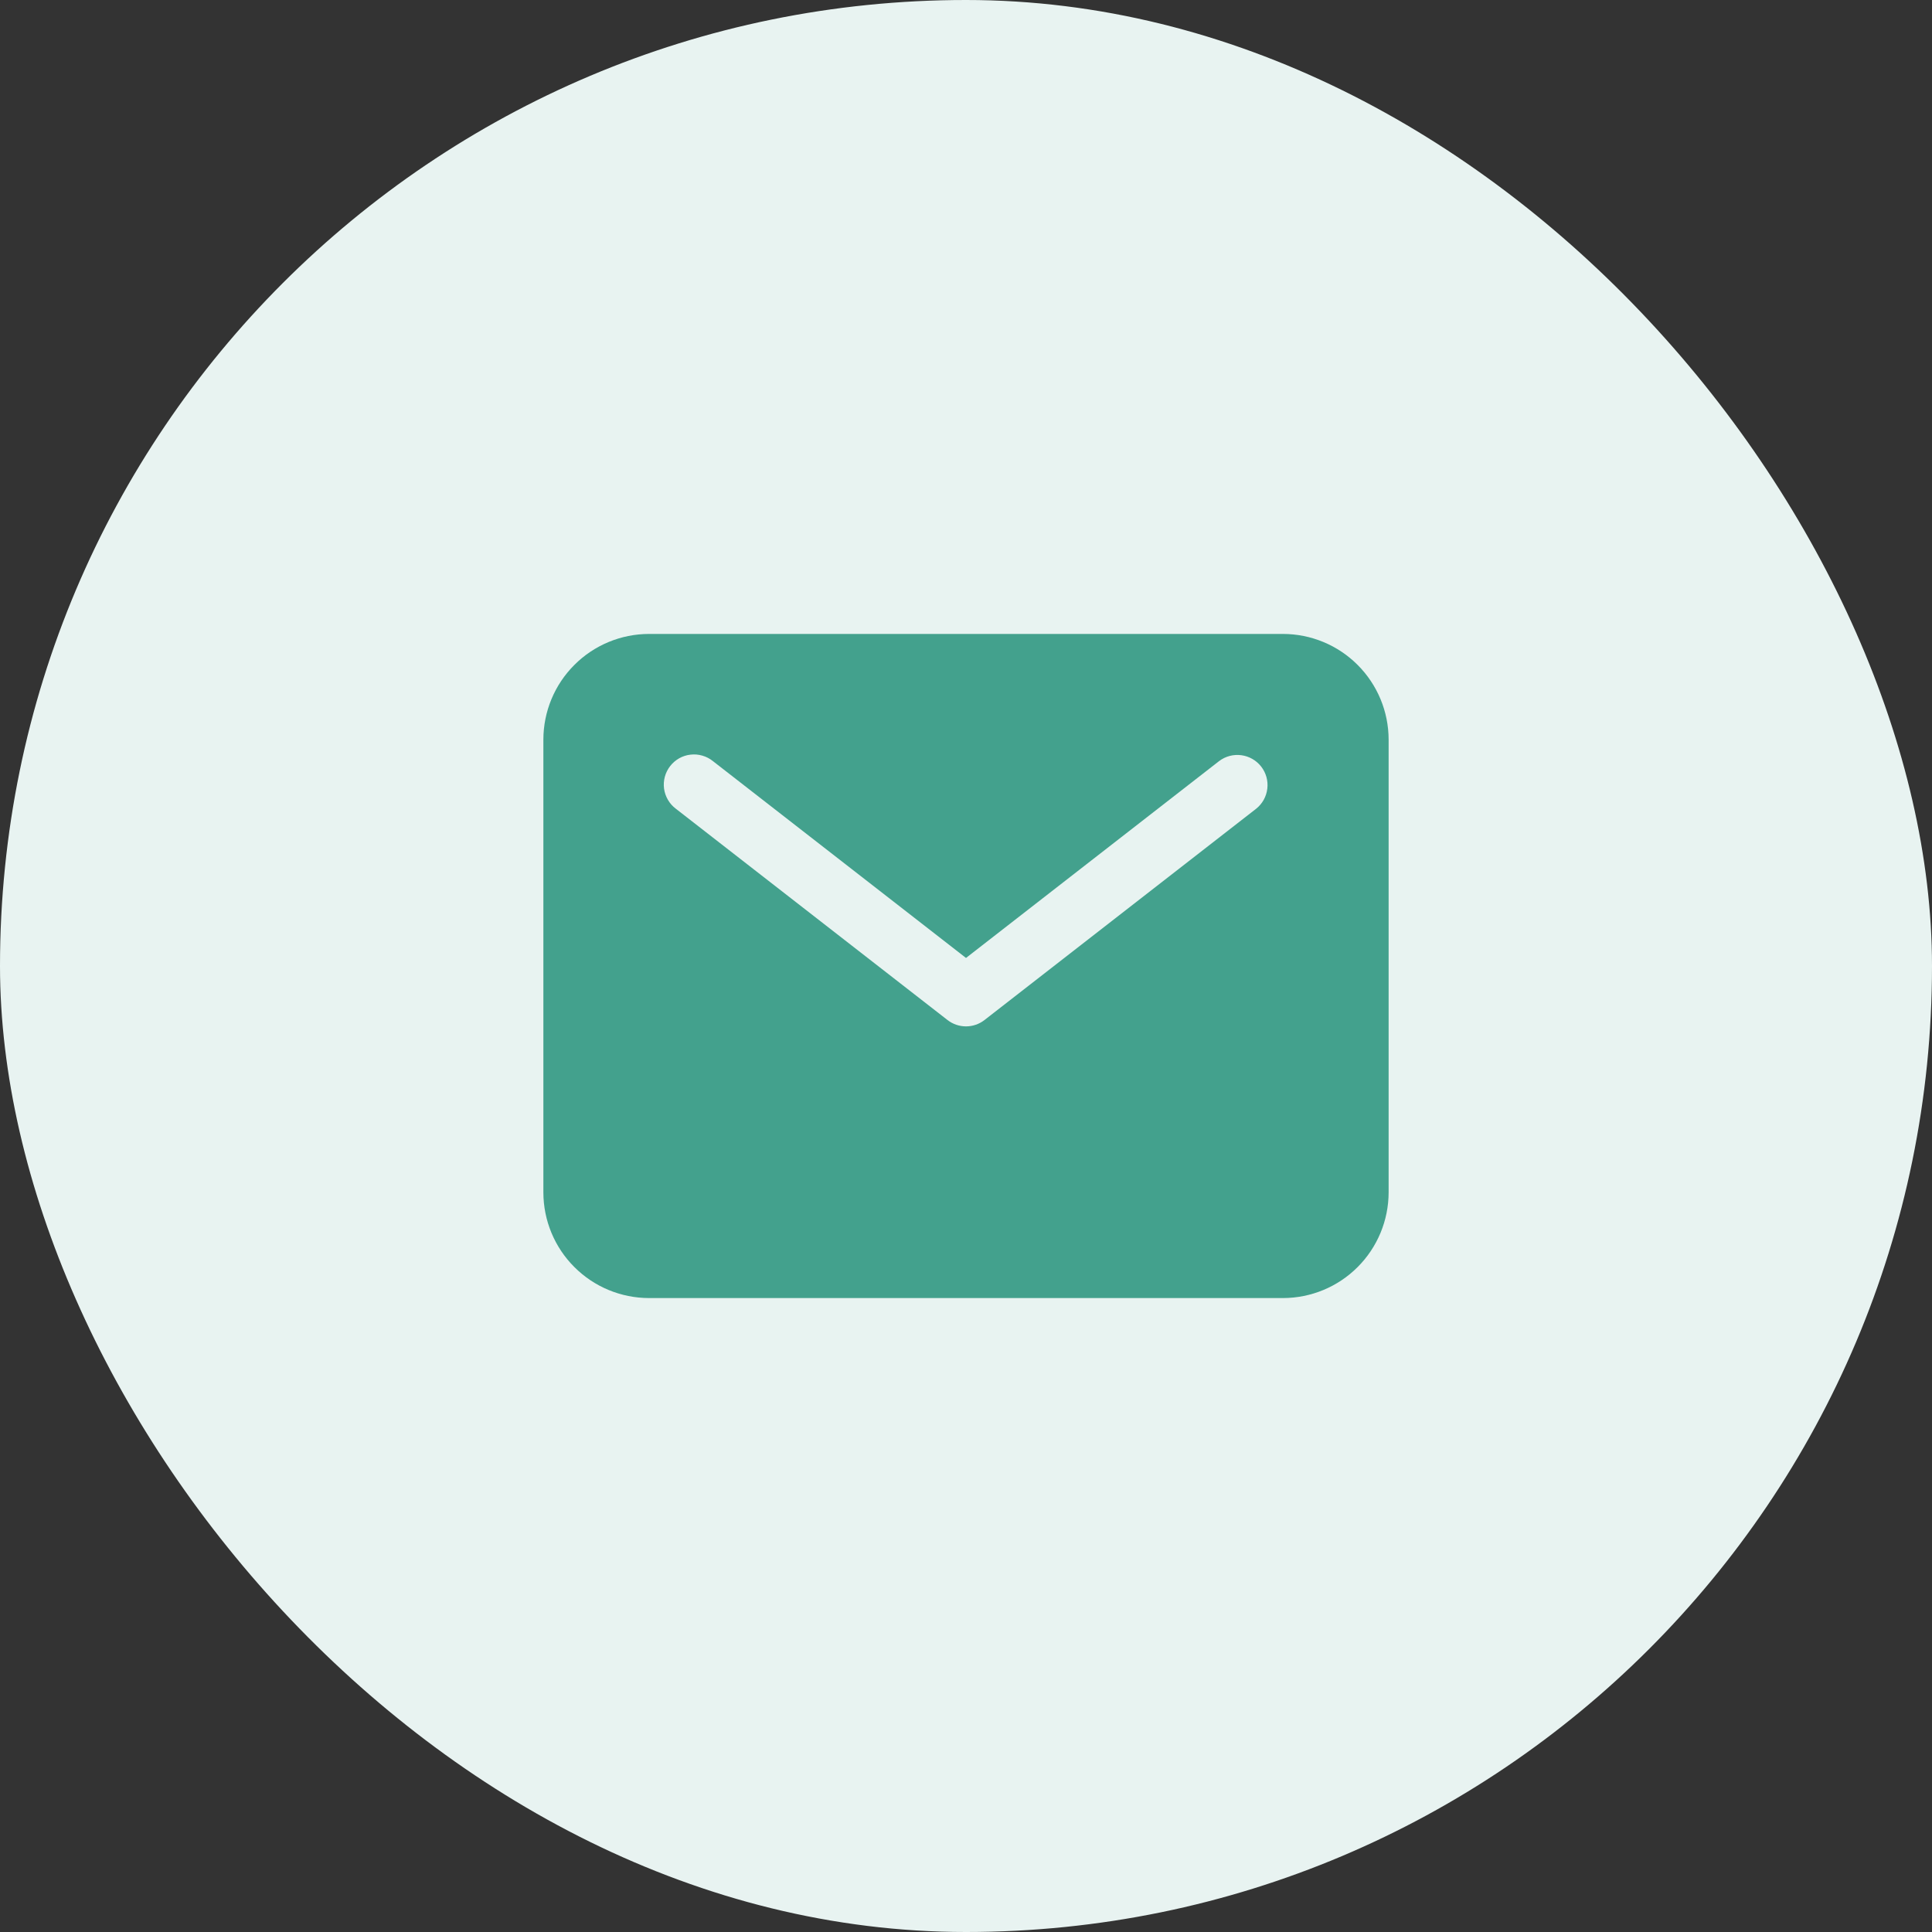 <svg width="48" height="48" viewBox="0 0 48 48" fill="none" xmlns="http://www.w3.org/2000/svg">
<rect x="0" y="0" width="48" height="48" fill="#333333" stroke="none"/>
<rect width="48" height="48" rx="24" fill="#E8F3F1"/>
<path d="M31.875 15.75H16.125C15.429 15.751 14.762 16.027 14.27 16.52C13.777 17.012 13.501 17.679 13.5 18.375V29.625C13.501 30.321 13.777 30.988 14.27 31.48C14.762 31.973 15.429 32.249 16.125 32.25H31.875C32.571 32.249 33.238 31.973 33.73 31.48C34.222 30.988 34.499 30.321 34.5 29.625V18.375C34.499 17.679 34.222 17.012 33.73 16.52C33.238 16.027 32.571 15.751 31.875 15.75ZM31.21 20.092L24.46 25.342C24.329 25.444 24.167 25.5 24 25.5C23.833 25.5 23.671 25.444 23.54 25.342L16.79 20.092C16.71 20.032 16.644 19.957 16.594 19.871C16.544 19.785 16.511 19.69 16.498 19.592C16.485 19.493 16.492 19.393 16.518 19.297C16.544 19.201 16.589 19.112 16.65 19.033C16.711 18.955 16.787 18.889 16.873 18.84C16.96 18.791 17.055 18.76 17.154 18.749C17.253 18.737 17.352 18.745 17.448 18.773C17.544 18.8 17.633 18.846 17.71 18.908L24 23.8L30.29 18.908C30.447 18.789 30.645 18.737 30.84 18.763C31.035 18.789 31.213 18.89 31.334 19.046C31.455 19.202 31.51 19.399 31.486 19.594C31.463 19.79 31.364 19.969 31.21 20.092Z" fill="#43A18D"/>
</svg>
